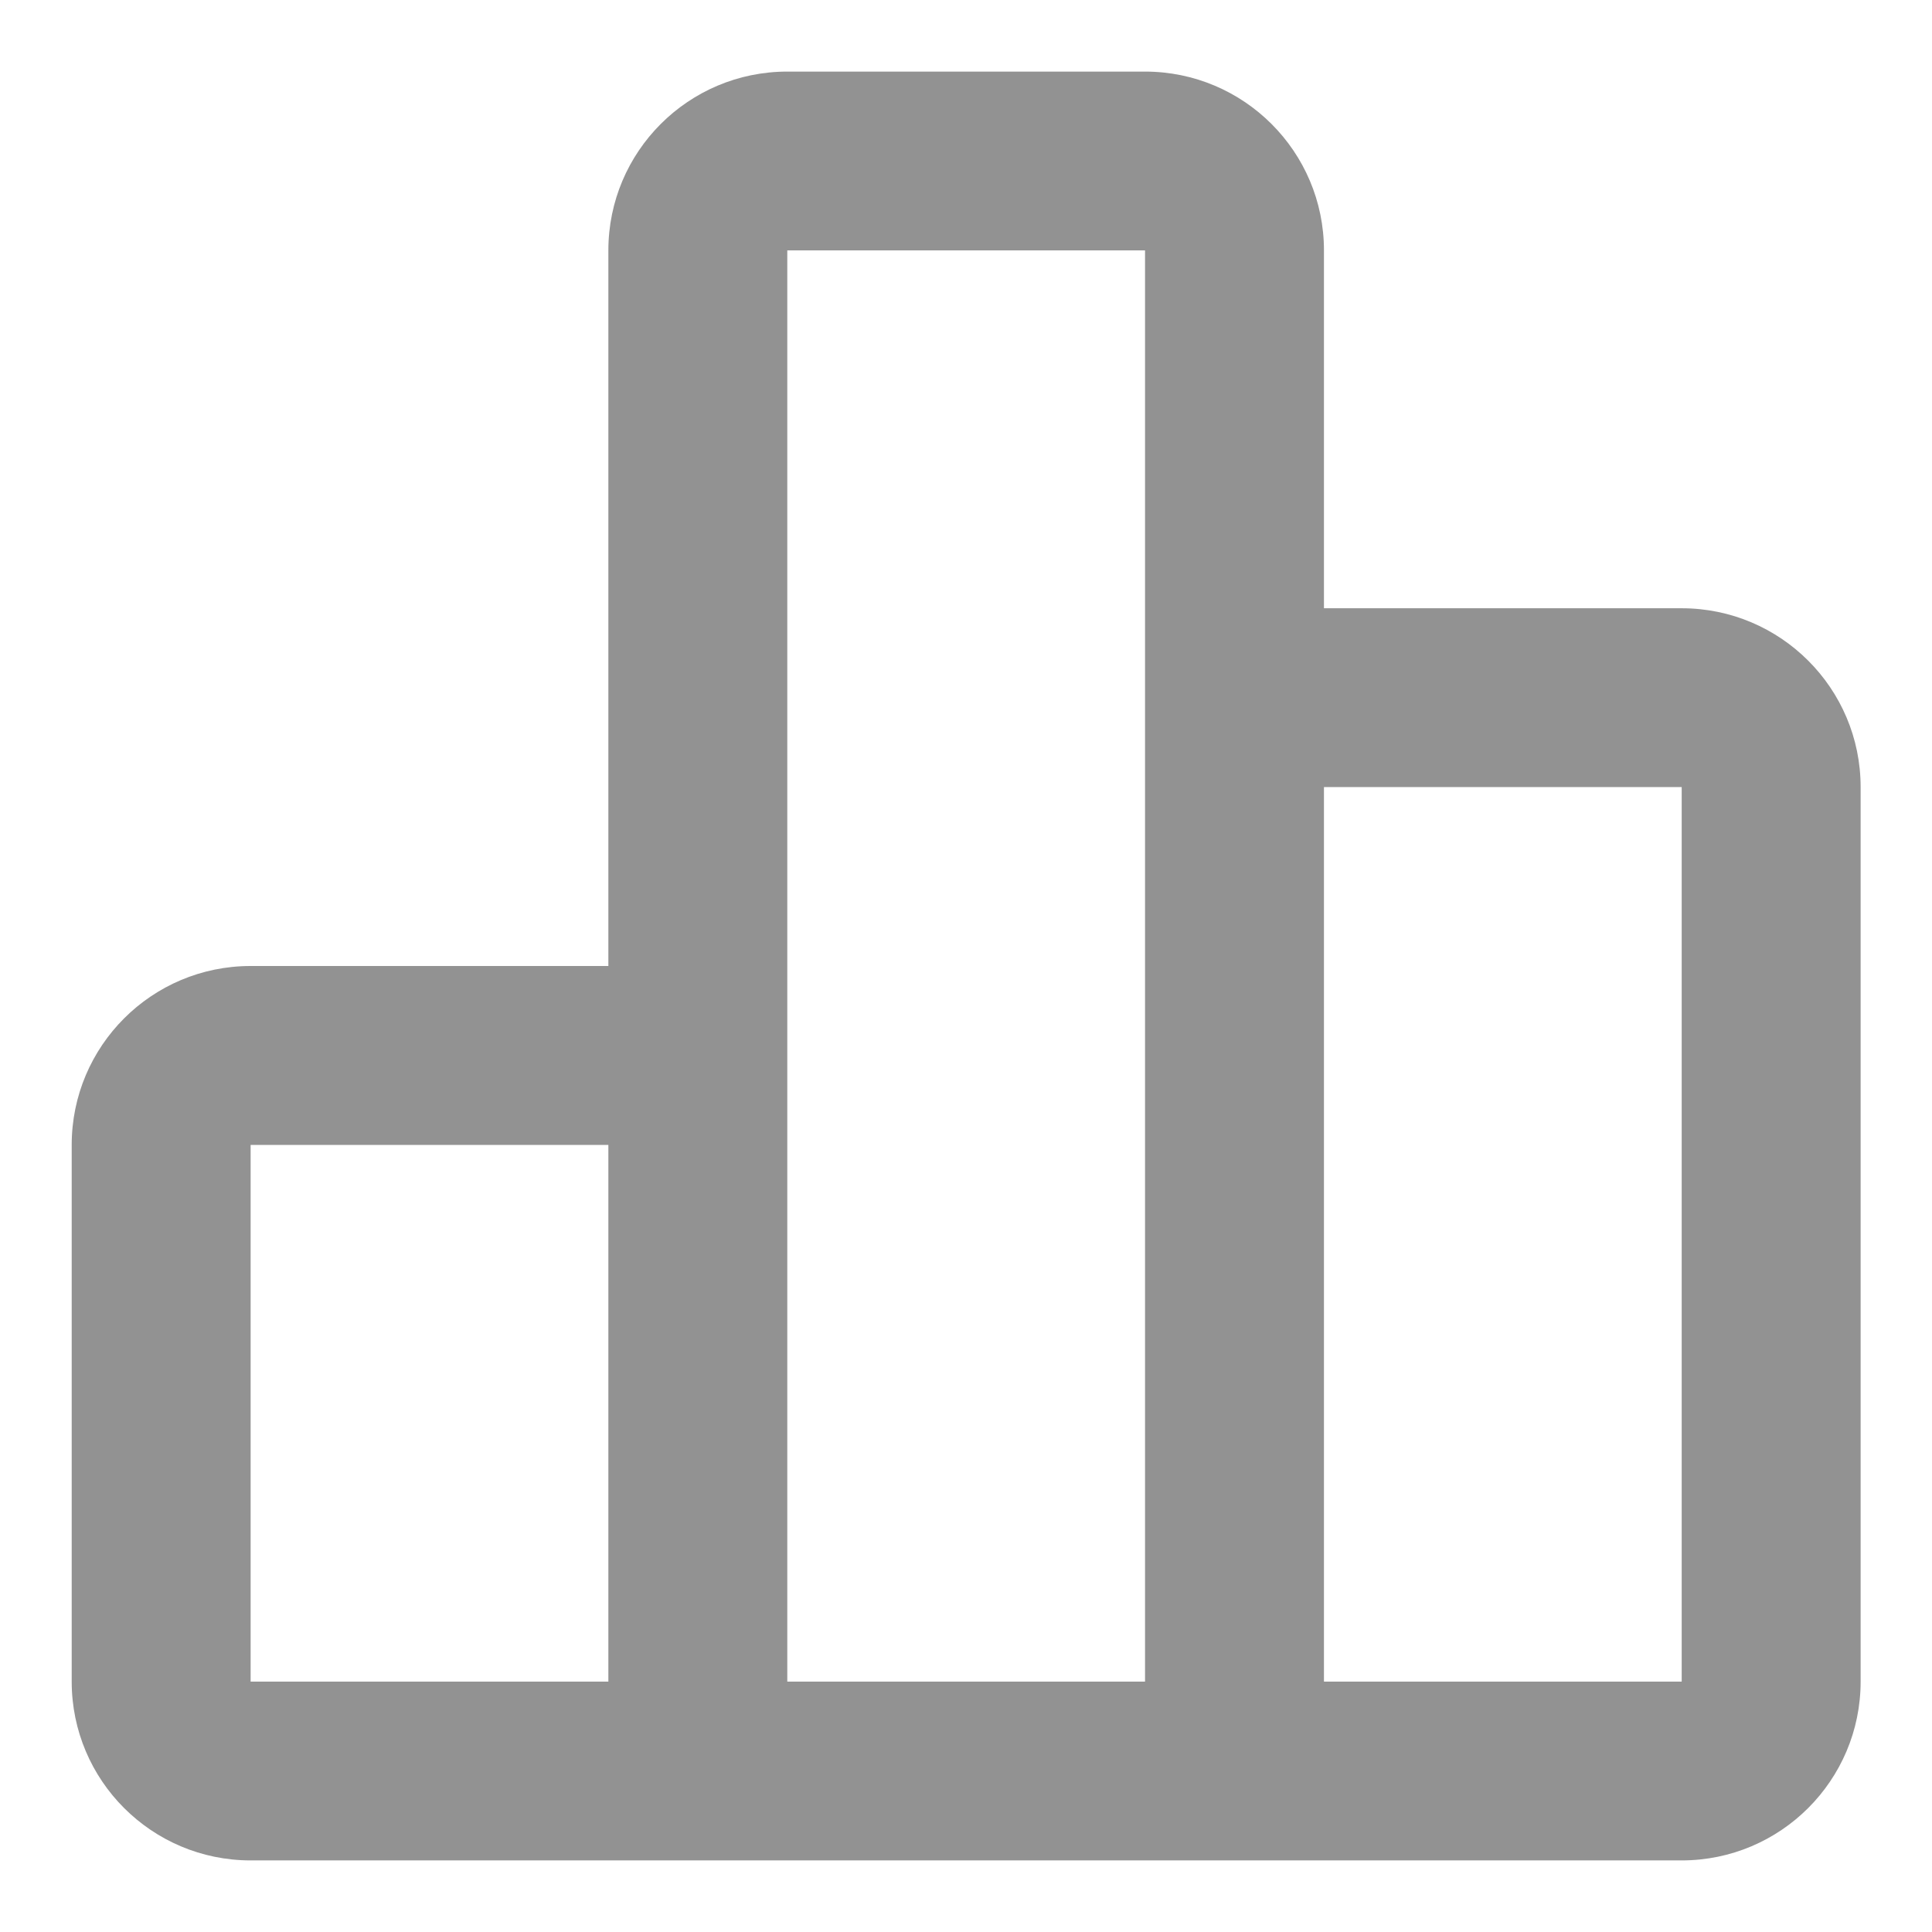 <svg width="18" height="18" viewBox="0 0 18 18" fill="none" xmlns="http://www.w3.org/2000/svg">
<path fill-rule="evenodd" clip-rule="evenodd" d="M5.668 2.333C5.668 1.413 6.414 0.667 7.335 0.667H10.668C11.588 0.667 12.335 1.413 12.335 2.333V5.667H15.668C16.588 5.667 17.335 6.413 17.335 7.333V15.667C17.335 16.587 16.588 17.333 15.668 17.333H2.335C1.414 17.333 0.668 16.587 0.668 15.667V10.667C0.668 9.746 1.414 9 2.335 9H5.668V2.333ZM10.668 15.667V2.333L7.335 2.333V15.667H10.668ZM12.335 7.333V15.667H15.668V7.333H12.335ZM2.335 10.667H5.668V15.667H2.335V10.667Z" fill="#929292"/>
</svg>
